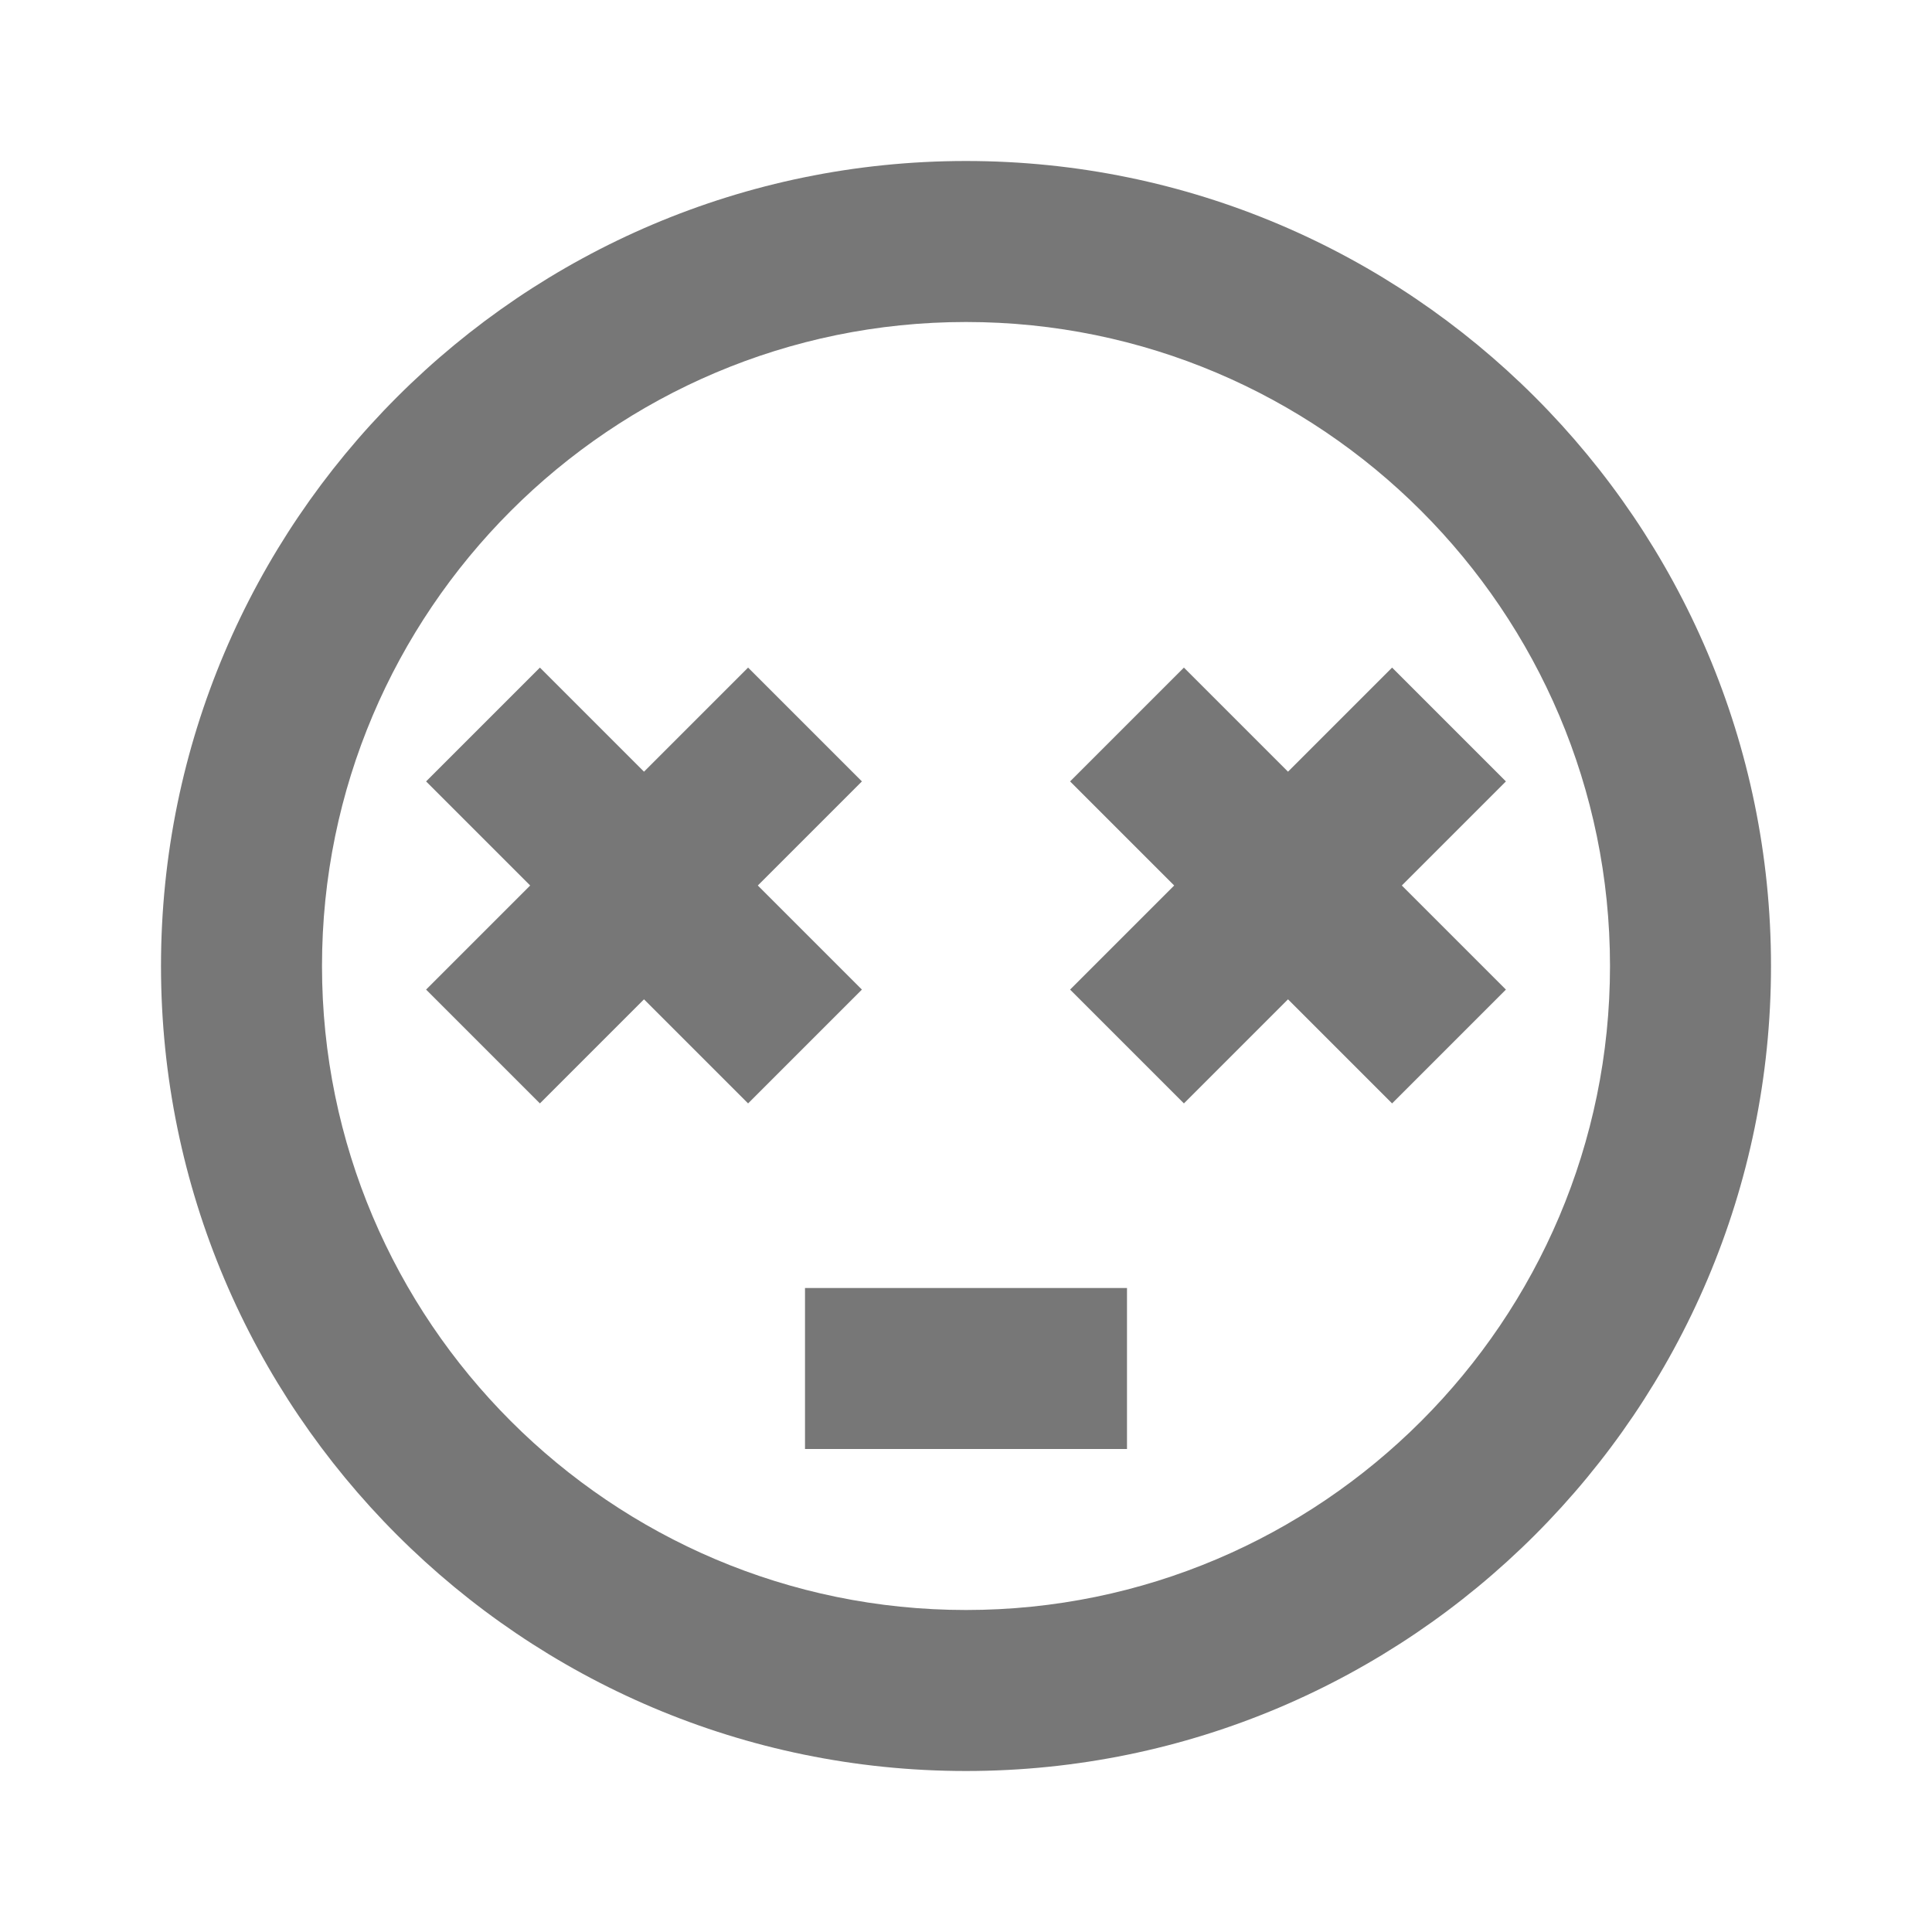 <svg xmlns="http://www.w3.org/2000/svg" fill="#777" width="24" height="24" viewBox="0 0 24 24"><path d="M12,2C6.486,2,2,6.486,2,12c0,5.514,4.486,10,10,10s10-4.486,10-10C22,6.486,17.514,2,12,2z M12,20c-4.411,0-8-3.589-8-8 s3.589-8,8-8s8,3.589,8,8S16.411,20,12,20z"/><path d="M10.707 12.293L9.414 11 10.707 9.707 9.293 8.293 8 9.586 6.707 8.293 5.293 9.707 6.586 11 5.293 12.293 6.707 13.707 8 12.414 9.293 13.707zM17.293 8.293L16 9.586 14.707 8.293 13.293 9.707 14.586 11 13.293 12.293 14.707 13.707 16 12.414 17.293 13.707 18.707 12.293 17.414 11 18.707 9.707zM10 16H14V18H10z"/></svg>
